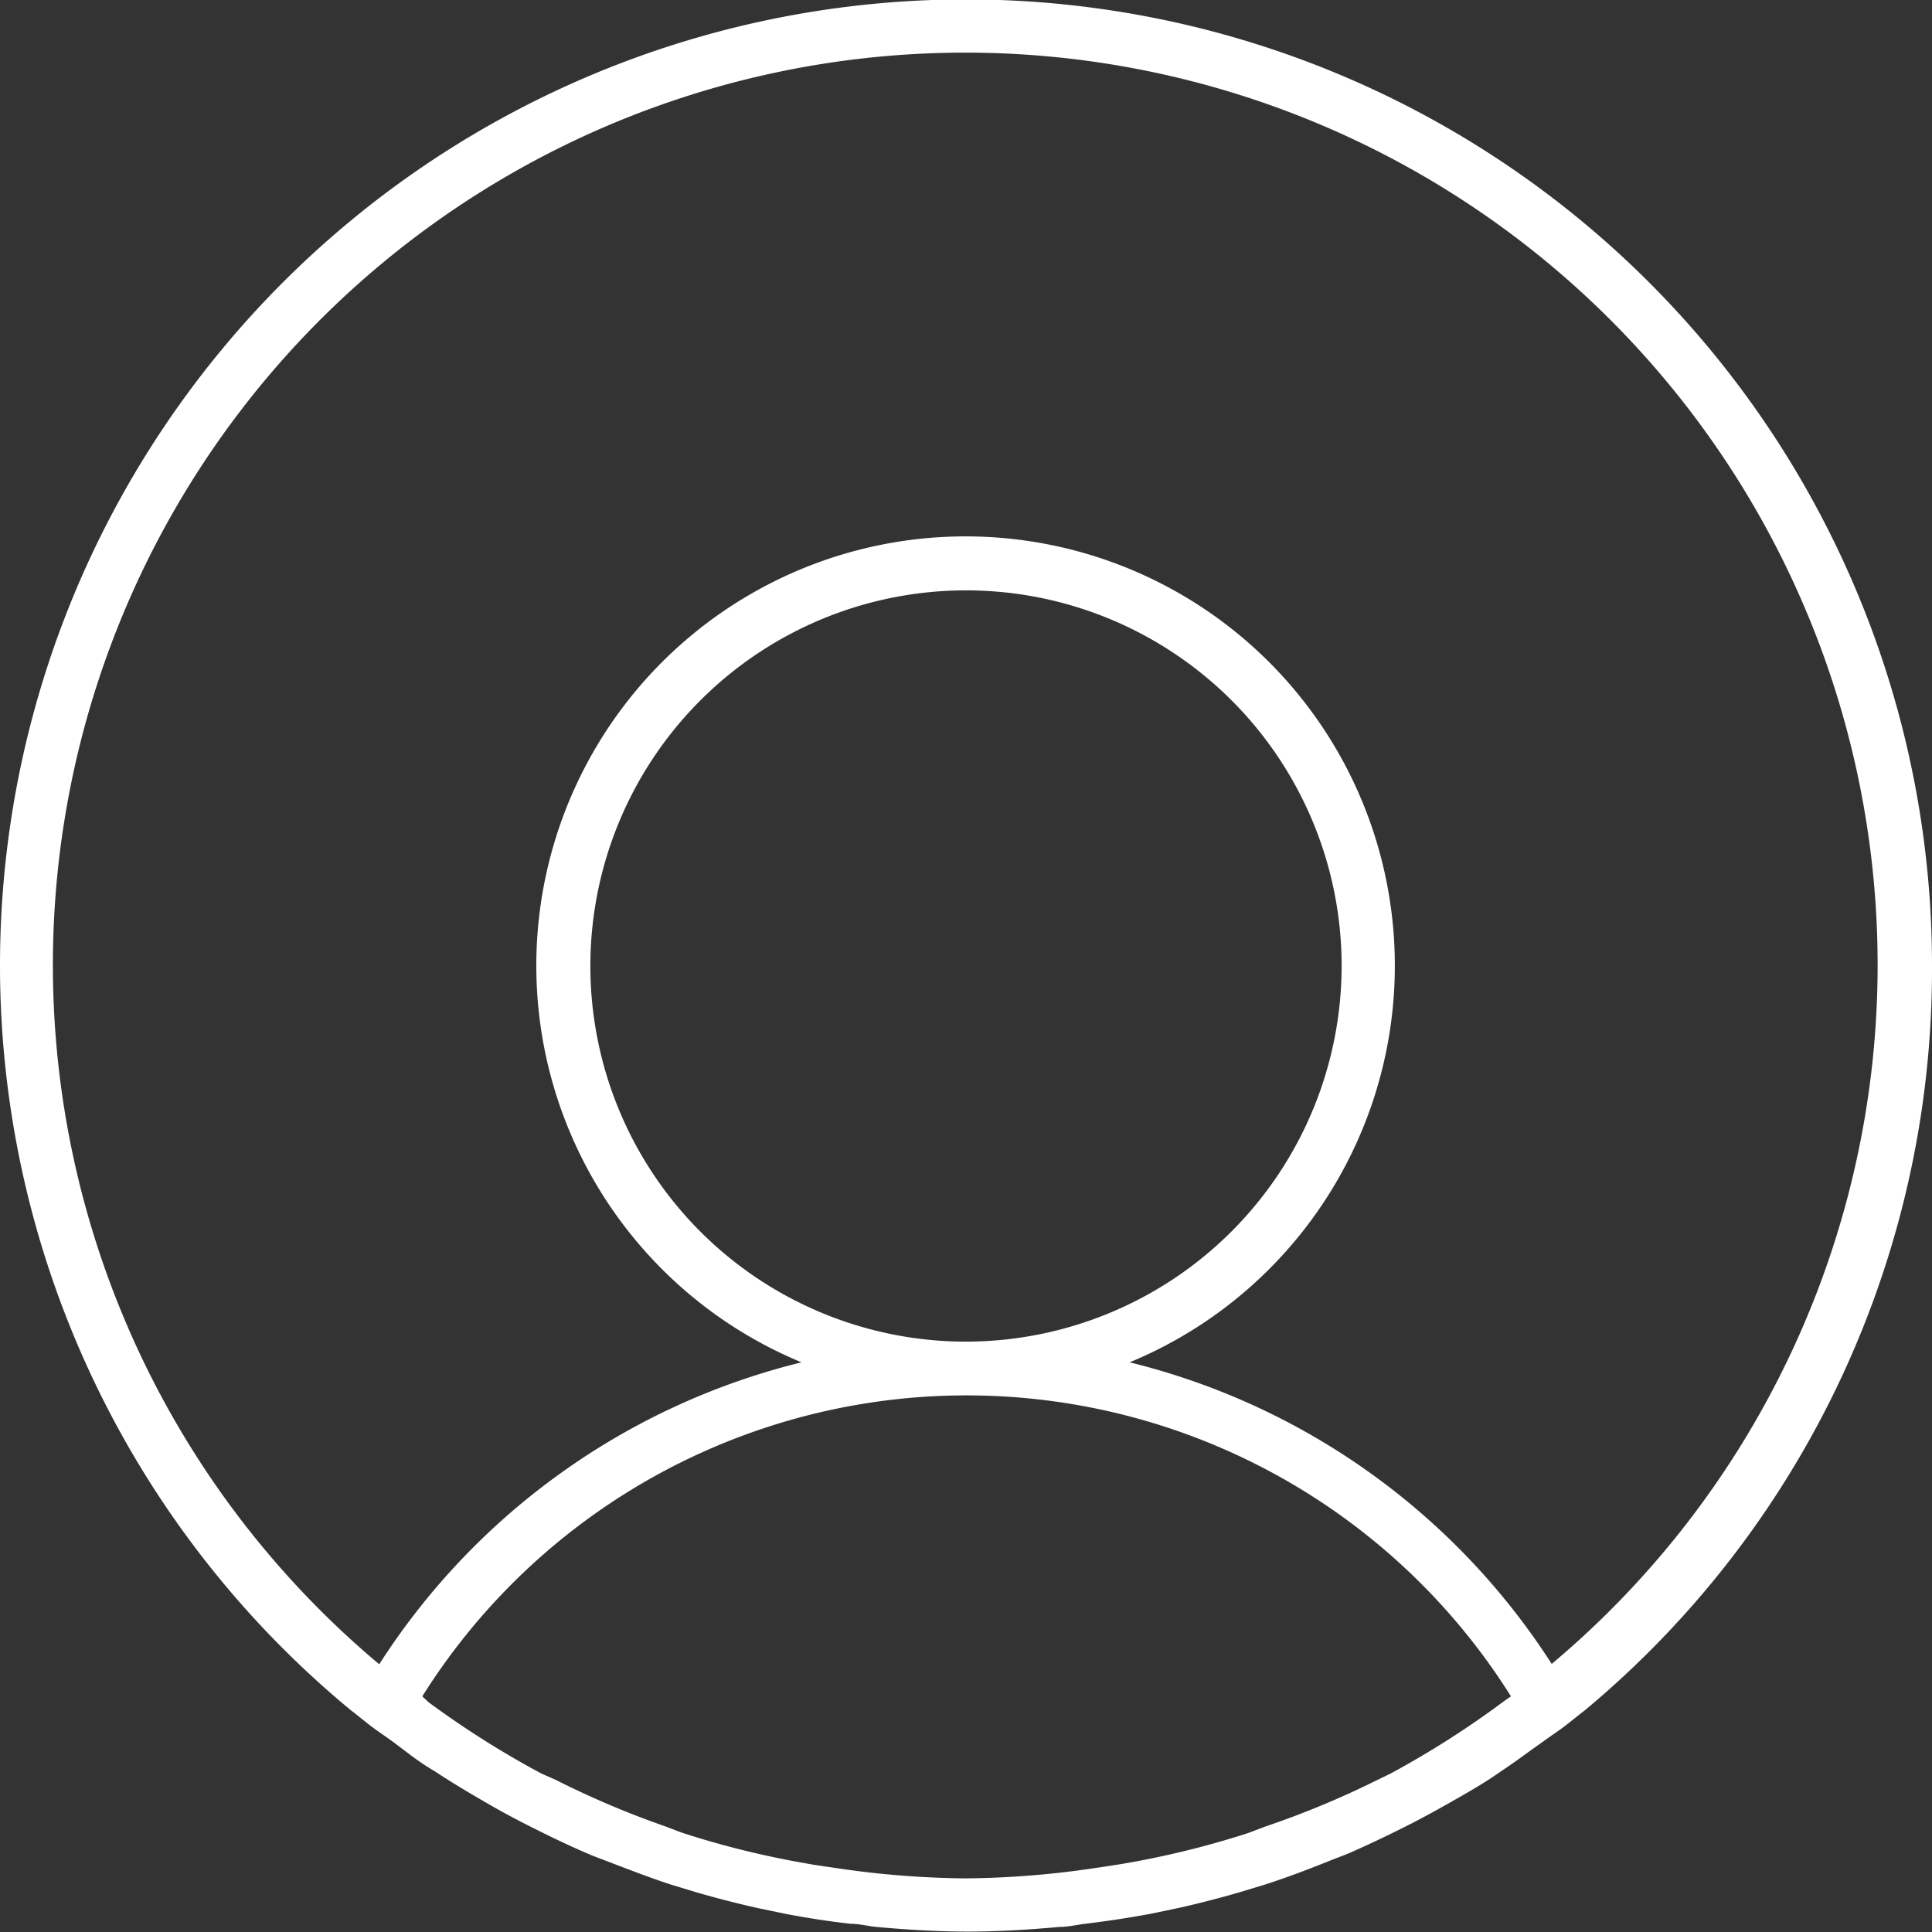 <svg xmlns="http://www.w3.org/2000/svg" viewBox="0 0 91.5 91.5"><rect x="0" y="0" width="91.5" height="91.5" fill="#333333" stroke="none"/><defs><style>.cls-1{fill:#fff;}</style></defs><title>avatar</title><g id="Слой_2" data-name="Слой 2"><g id="Слой_1-2" data-name="Слой 1"><path class="cls-1" d="M91.5,45.75A45.75,45.75,0,1,0,16.62,81h0l.17.13.69.55c.36.28.73.52,1.1.79.65.48,1.28,1,2,1.41.87.58,1.76,1.1,2.66,1.62q.75.43,1.53.83c1,.51,2,1,3,1.43.36.16.73.29,1.09.43,1,.38,1.92.74,2.9,1.06l1.22.37q1.45.42,2.92.75l1.3.27c1,.19,2,.35,3.08.47.41,0,.81.11,1.22.15,1.43.13,2.88.22,4.34.22s2.9-.09,4.34-.22c.41,0,.81-.1,1.22-.15,1-.12,2.06-.28,3.08-.47l1.3-.27q1.48-.33,2.92-.75l1.22-.37c1-.32,1.94-.68,2.9-1.06.36-.15.73-.28,1.09-.43,1-.44,2-.92,3-1.43q.77-.4,1.53-.83c.9-.51,1.79-1,2.66-1.62.67-.44,1.31-.93,2-1.41.36-.27.74-.51,1.1-.79l.69-.55.17-.13h0A45.67,45.67,0,0,0,91.5,45.75ZM71.2,80.59A43.75,43.75,0,0,1,65.85,84l-.68.33A42.52,42.52,0,0,1,60,86.48c-.34.12-.67.26-1,.37a42.43,42.43,0,0,1-5.71,1.4c-.47.08-.94.15-1.42.22a43.49,43.49,0,0,1-6.14.49,43.49,43.49,0,0,1-6.14-.49c-.47-.07-.95-.13-1.42-.22a42.43,42.43,0,0,1-5.71-1.4c-.34-.11-.67-.25-1-.37a42.52,42.52,0,0,1-5.15-2.19L25.65,84a43.75,43.75,0,0,1-5.35-3.38L20,80.34a30.44,30.44,0,0,1,51.56,0Zm2.3-1.77a33.15,33.15,0,0,0-20-14.3,20.33,20.33,0,1,0-15.54,0,33.15,33.15,0,0,0-20,14.3,43.21,43.21,0,1,1,55.51,0ZM45.75,63.54A17.79,17.79,0,1,1,63.54,45.75,17.81,17.81,0,0,1,45.75,63.54Z"/></g></g></svg>